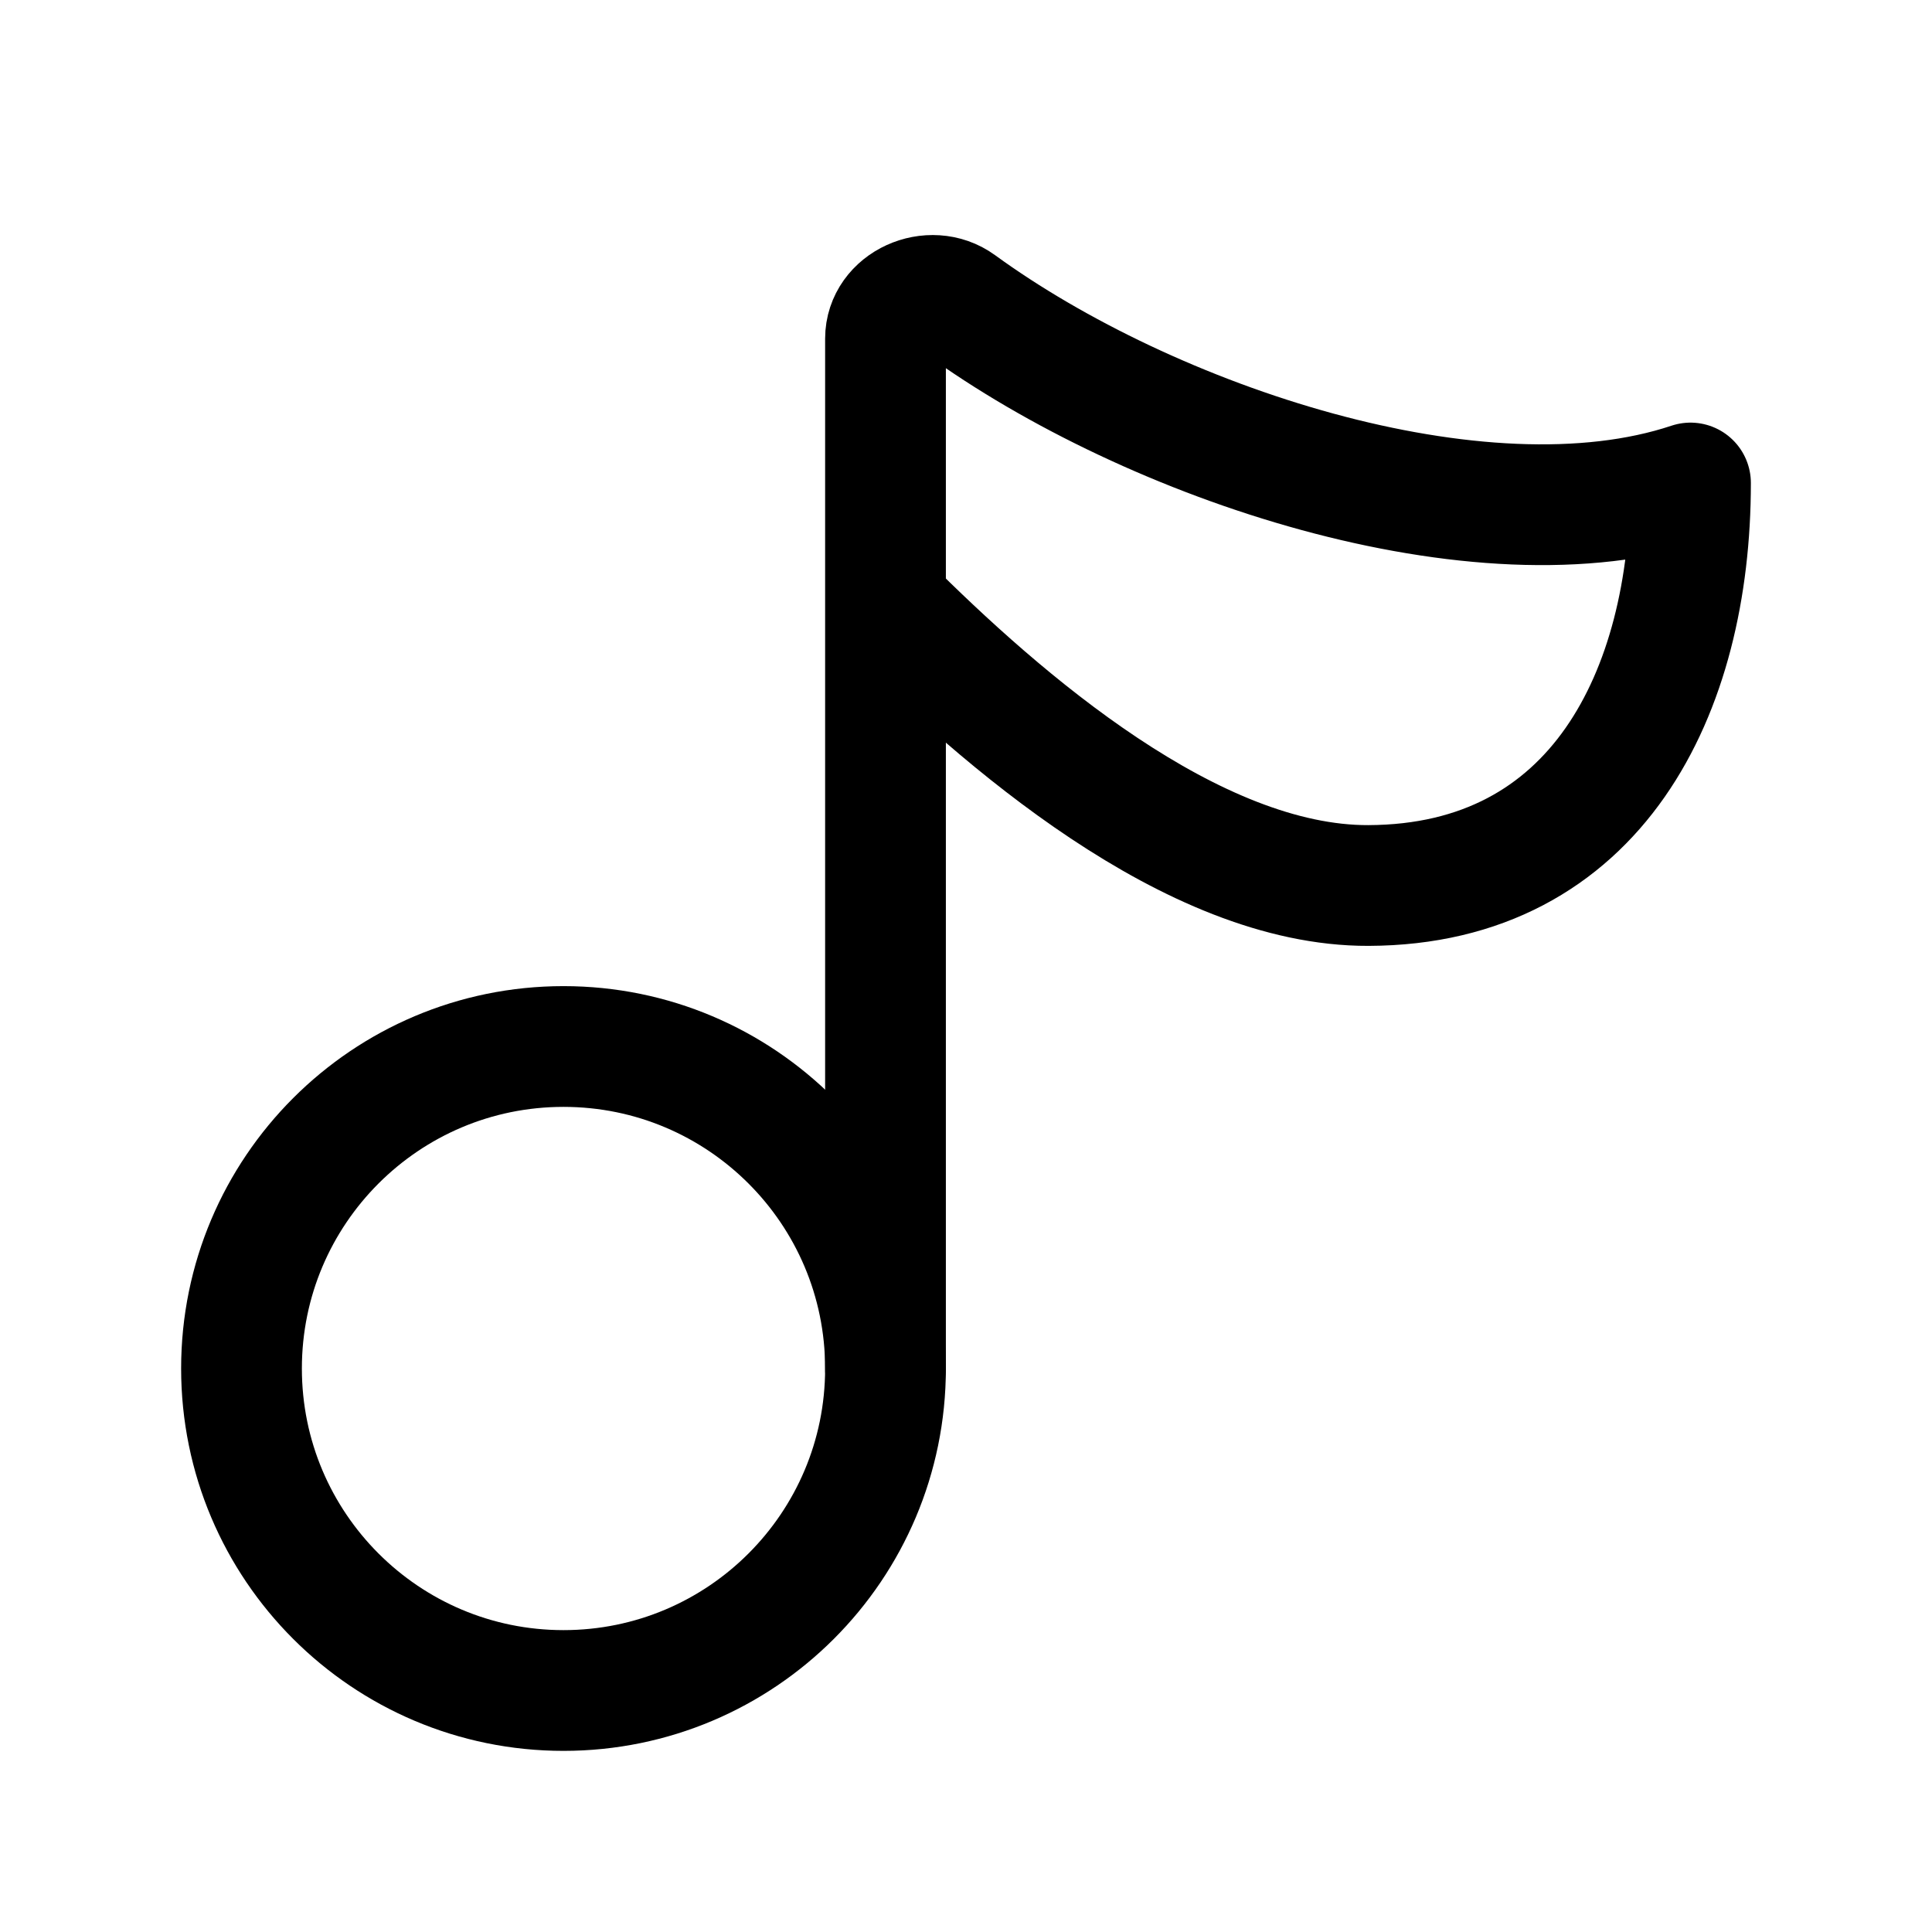 <svg width="24" height="24" viewBox="0 0 24 24" fill="none" xmlns="http://www.w3.org/2000/svg">
    <path d="M11 17C11 19.209 9.209 21 7 21C4.791 21 3 19.209 3 17C3 14.791 4.791 13 7 13C9.209 13 11 14.791 11 17Z" stroke="currentColor" stroke-width="1.5" stroke-linecap="round" stroke-linejoin="round"/>
    <path d="M11 17V4.207C11 3.762 11.561 3.515 11.921 3.777C14.286 5.499 18.385 6.872 21 6C21 8.6 19.837 10.99 17 11C14.809 11.008 12.436 8.936 11 7.5" stroke="currentColor" stroke-width="1.5" stroke-linecap="round" stroke-linejoin="round"/>
</svg>
